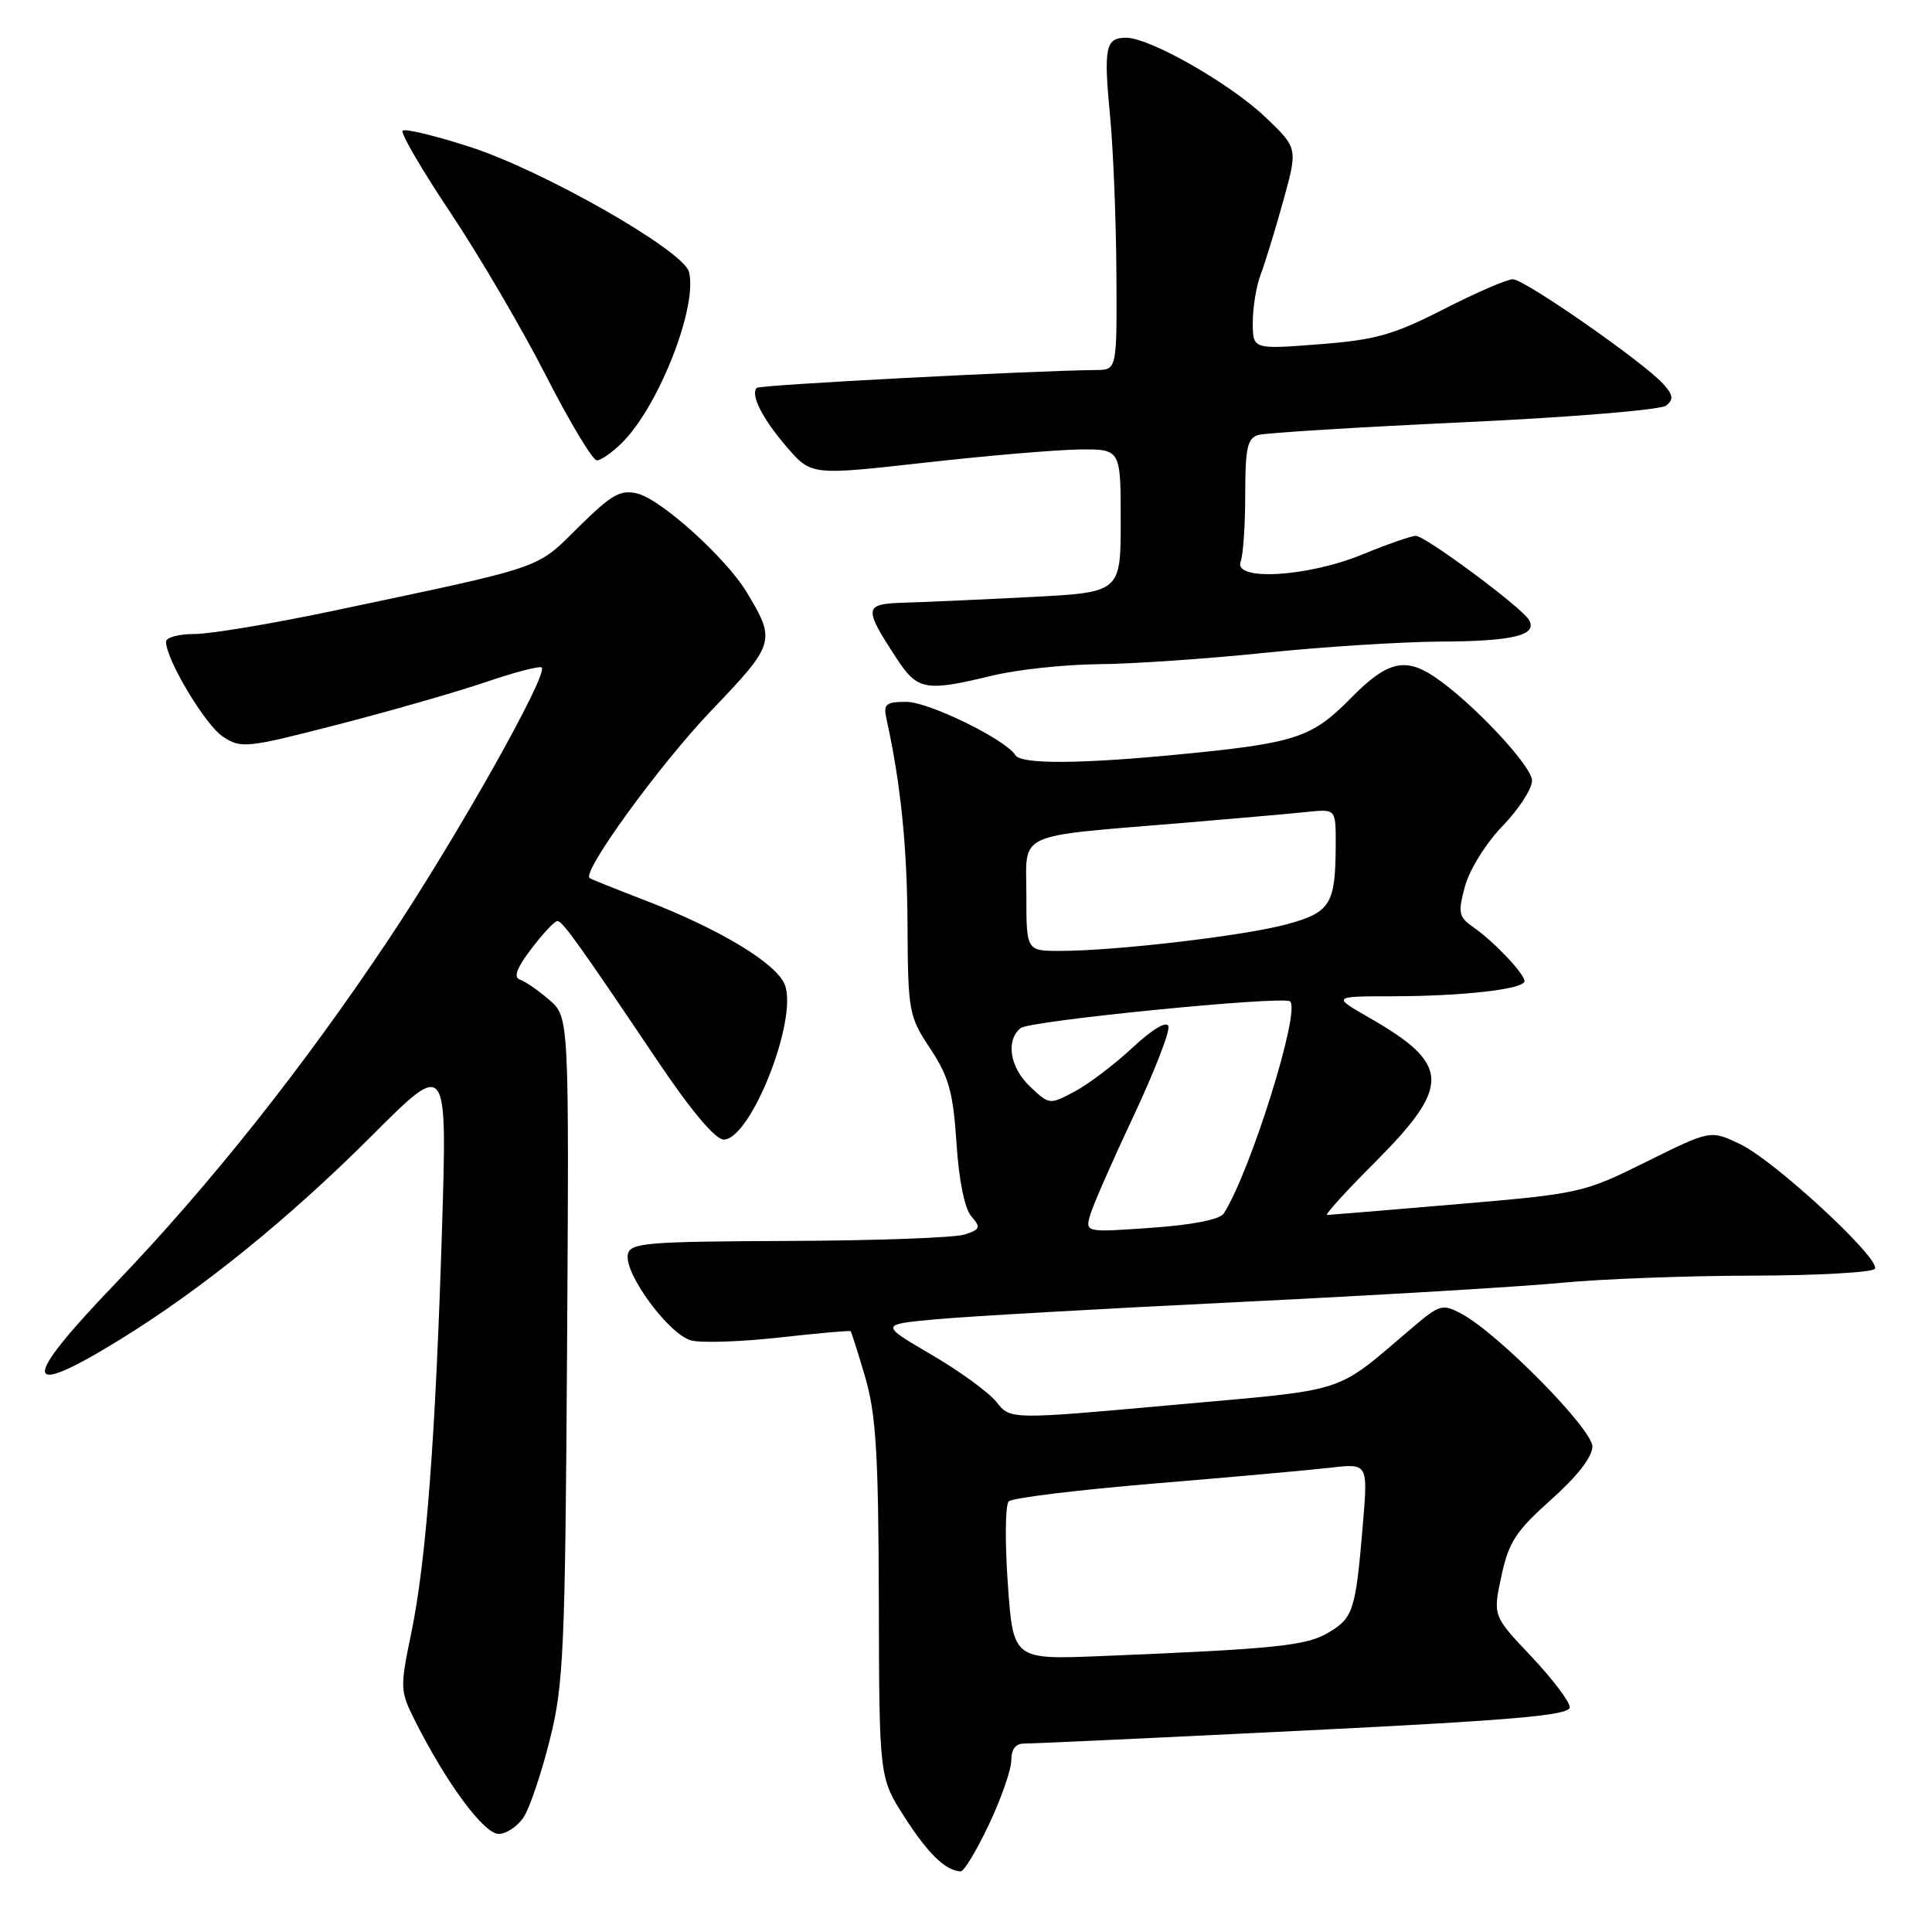 <?xml version="1.0" encoding="UTF-8" standalone="no"?>
<!DOCTYPE svg PUBLIC "-//W3C//DTD SVG 1.1//EN" "http://www.w3.org/Graphics/SVG/1.1/DTD/svg11.dtd" >
<svg xmlns="http://www.w3.org/2000/svg" xmlns:xlink="http://www.w3.org/1999/xlink" version="1.1" viewBox="0 0 256 256">
 <g >
 <path fill="currentColor"
d=" M 131.04 241.75 C 132.67 238.31 134.00 234.49 134.00 233.25 C 134.00 231.76 134.59 231.01 135.75 231.03 C 136.71 231.04 153.36 230.27 172.75 229.31 C 200.71 227.93 208.00 227.29 208.00 226.22 C 208.00 225.48 205.71 222.46 202.91 219.49 C 197.81 214.11 197.81 214.11 198.94 208.85 C 199.90 204.35 200.87 202.87 205.53 198.71 C 208.98 195.64 211.00 193.04 211.00 191.67 C 211.00 189.35 198.49 176.66 193.65 174.08 C 191.16 172.75 190.76 172.85 187.25 175.83 C 176.60 184.86 179.18 184.02 155.45 186.16 C 133.88 188.11 133.88 188.11 132.05 185.79 C 131.05 184.52 127.16 181.68 123.40 179.49 C 116.58 175.50 116.58 175.50 124.04 174.81 C 128.14 174.43 146.35 173.39 164.50 172.51 C 182.65 171.62 201.78 170.48 207.00 169.97 C 212.22 169.47 223.56 169.04 232.19 169.03 C 240.82 169.01 248.13 168.60 248.43 168.12 C 249.23 166.81 235.11 153.75 230.55 151.59 C 226.64 149.73 226.64 149.73 218.15 153.94 C 209.84 158.07 209.32 158.18 193.08 159.56 C 183.96 160.34 176.21 160.98 175.85 160.99 C 175.50 160.99 178.28 157.92 182.04 154.16 C 192.32 143.88 192.24 141.07 181.50 134.89 C 176.50 132.02 176.50 132.02 184.61 132.01 C 193.88 132.00 202.00 131.06 202.00 130.01 C 202.00 129.03 198.00 124.80 195.28 122.90 C 193.27 121.50 193.16 120.99 194.12 117.43 C 194.71 115.24 196.91 111.71 199.09 109.46 C 201.24 107.24 203.00 104.53 203.00 103.43 C 203.00 101.48 194.94 92.92 190.03 89.65 C 186.13 87.05 183.74 87.67 178.98 92.52 C 173.85 97.74 171.69 98.46 156.58 99.93 C 143.09 101.25 135.30 101.29 134.54 100.06 C 133.26 97.99 123.06 93.00 120.11 93.00 C 117.36 93.00 117.03 93.29 117.46 95.25 C 119.35 103.82 120.20 112.10 120.25 122.50 C 120.31 134.06 120.42 134.66 123.27 138.96 C 125.73 142.69 126.30 144.74 126.74 151.46 C 127.05 156.37 127.82 160.15 128.70 161.16 C 129.99 162.64 129.89 162.90 127.82 163.58 C 126.55 164.00 116.06 164.39 104.51 164.43 C 85.53 164.51 83.49 164.68 83.19 166.23 C 82.70 168.79 88.68 176.88 91.61 177.62 C 93.01 177.97 98.28 177.79 103.32 177.22 C 108.37 176.66 112.59 176.28 112.71 176.39 C 112.82 176.50 113.70 179.26 114.66 182.54 C 116.08 187.43 116.40 192.74 116.45 212.02 C 116.50 235.54 116.50 235.54 119.86 240.78 C 122.97 245.63 125.31 247.89 127.29 247.97 C 127.73 247.99 129.42 245.19 131.04 241.75 Z  M 69.41 240.75 C 70.21 239.51 71.76 234.90 72.86 230.50 C 74.69 223.20 74.89 218.66 75.14 178.62 C 75.41 134.75 75.41 134.75 72.77 132.48 C 71.32 131.23 69.57 130.02 68.87 129.79 C 68.01 129.50 68.50 128.21 70.43 125.69 C 71.97 123.66 73.52 122.02 73.87 122.04 C 74.56 122.08 76.76 125.16 87.25 140.75 C 91.58 147.18 94.80 151.00 95.89 151.00 C 99.47 151.00 105.75 135.11 104.00 130.50 C 102.93 127.68 95.41 123.13 85.50 119.31 C 81.65 117.83 78.33 116.50 78.13 116.35 C 77.04 115.59 87.35 101.39 94.20 94.21 C 102.76 85.26 102.85 84.94 98.89 78.39 C 96.18 73.92 87.63 66.20 84.50 65.41 C 82.21 64.84 81.08 65.48 76.65 69.85 C 70.94 75.49 72.56 74.94 44.00 80.97 C 36.02 82.65 27.81 84.02 25.75 84.01 C 23.69 84.01 22.00 84.46 22.00 85.03 C 22.00 87.40 27.21 96.09 29.55 97.62 C 31.95 99.20 32.70 99.12 44.67 96.03 C 51.60 94.25 60.44 91.71 64.30 90.40 C 68.17 89.08 71.54 88.20 71.78 88.45 C 72.68 89.35 60.55 110.90 51.48 124.50 C 40.24 141.36 27.76 157.07 15.26 170.10 C 2.63 183.25 2.85 185.54 15.95 177.47 C 26.82 170.76 38.26 161.49 49.38 150.38 C 59.25 140.50 59.25 140.50 58.58 162.50 C 57.72 190.42 56.48 206.76 54.50 216.36 C 52.97 223.75 52.99 224.05 55.10 228.22 C 59.23 236.39 64.14 243.00 66.07 243.00 C 67.11 243.00 68.61 241.99 69.41 240.75 Z  M 131.50 89.52 C 134.80 88.72 141.10 88.05 145.50 88.01 C 149.90 87.98 159.80 87.31 167.50 86.51 C 175.20 85.71 185.78 85.04 191.00 85.01 C 200.61 84.97 203.83 84.15 202.56 82.09 C 201.49 80.37 188.85 71.00 187.60 71.00 C 187.00 71.01 183.80 72.12 180.50 73.48 C 173.28 76.45 163.39 77.03 164.39 74.42 C 164.73 73.55 165.00 69.53 165.00 65.49 C 165.00 59.34 165.29 58.05 166.75 57.63 C 167.71 57.36 179.97 56.60 194.00 55.95 C 208.07 55.30 220.07 54.31 220.78 53.74 C 221.79 52.92 221.71 52.34 220.39 50.88 C 217.76 47.97 202.00 37.00 200.46 37.00 C 199.69 37.00 195.56 38.79 191.28 40.98 C 184.62 44.38 182.24 45.05 174.75 45.62 C 166.00 46.30 166.00 46.30 166.00 42.71 C 166.00 40.74 166.47 37.88 167.05 36.36 C 167.63 34.83 168.98 30.45 170.04 26.61 C 171.97 19.63 171.97 19.63 167.72 15.57 C 163.04 11.09 152.37 5.00 149.22 5.00 C 146.47 5.00 146.22 6.27 147.10 15.50 C 147.52 19.90 147.89 29.24 147.93 36.25 C 148.00 49.00 148.00 49.00 145.25 49.03 C 136.73 49.11 100.66 51.00 100.28 51.39 C 99.39 52.27 101.05 55.53 104.26 59.24 C 107.50 62.99 107.50 62.99 122.50 61.31 C 130.75 60.38 139.97 59.60 143.00 59.56 C 148.50 59.50 148.50 59.50 148.50 69.00 C 148.50 78.50 148.50 78.50 136.50 79.11 C 129.90 79.45 122.38 79.79 119.78 79.86 C 114.45 80.02 114.39 80.49 118.81 87.25 C 121.58 91.48 122.61 91.67 131.50 89.52 Z  M 82.46 58.63 C 87.33 53.76 92.48 40.56 91.29 36.02 C 90.55 33.18 71.91 22.56 62.20 19.44 C 57.63 17.97 53.65 17.01 53.35 17.32 C 53.05 17.62 55.90 22.51 59.69 28.18 C 63.48 33.86 69.17 43.56 72.33 49.75 C 75.49 55.94 78.53 61.00 79.09 61.00 C 79.64 61.00 81.16 59.93 82.46 58.63 Z  M 133.54 209.84 C 133.15 204.31 133.20 199.40 133.66 198.94 C 134.12 198.48 142.82 197.42 153.00 196.57 C 163.18 195.73 173.70 194.78 176.38 194.47 C 181.27 193.90 181.27 193.90 180.57 202.20 C 179.62 213.44 179.31 214.39 175.99 216.35 C 173.06 218.08 169.04 218.49 145.88 219.44 C 134.25 219.91 134.25 219.91 133.54 209.84 Z  M 144.48 160.91 C 144.88 159.58 147.46 153.70 150.22 147.84 C 152.97 141.98 155.05 136.64 154.82 135.97 C 154.58 135.25 152.70 136.37 150.12 138.77 C 147.76 140.98 144.31 143.60 142.45 144.60 C 139.10 146.40 139.05 146.40 136.54 144.03 C 133.81 141.48 133.22 137.88 135.25 136.22 C 136.44 135.25 170.02 131.92 170.94 132.69 C 172.38 133.88 165.71 155.21 162.16 160.79 C 161.65 161.59 158.02 162.31 152.55 162.69 C 143.77 163.31 143.77 163.31 144.48 160.91 Z  M 136.00 118.61 C 136.00 110.09 134.18 110.92 157.00 109.02 C 163.88 108.44 171.19 107.80 173.25 107.58 C 177.00 107.19 177.00 107.19 176.99 111.85 C 176.96 119.80 176.33 120.86 170.63 122.44 C 165.18 123.96 147.90 126.00 140.46 126.00 C 136.00 126.00 136.00 126.00 136.00 118.61 Z "/>
</g>
</svg>